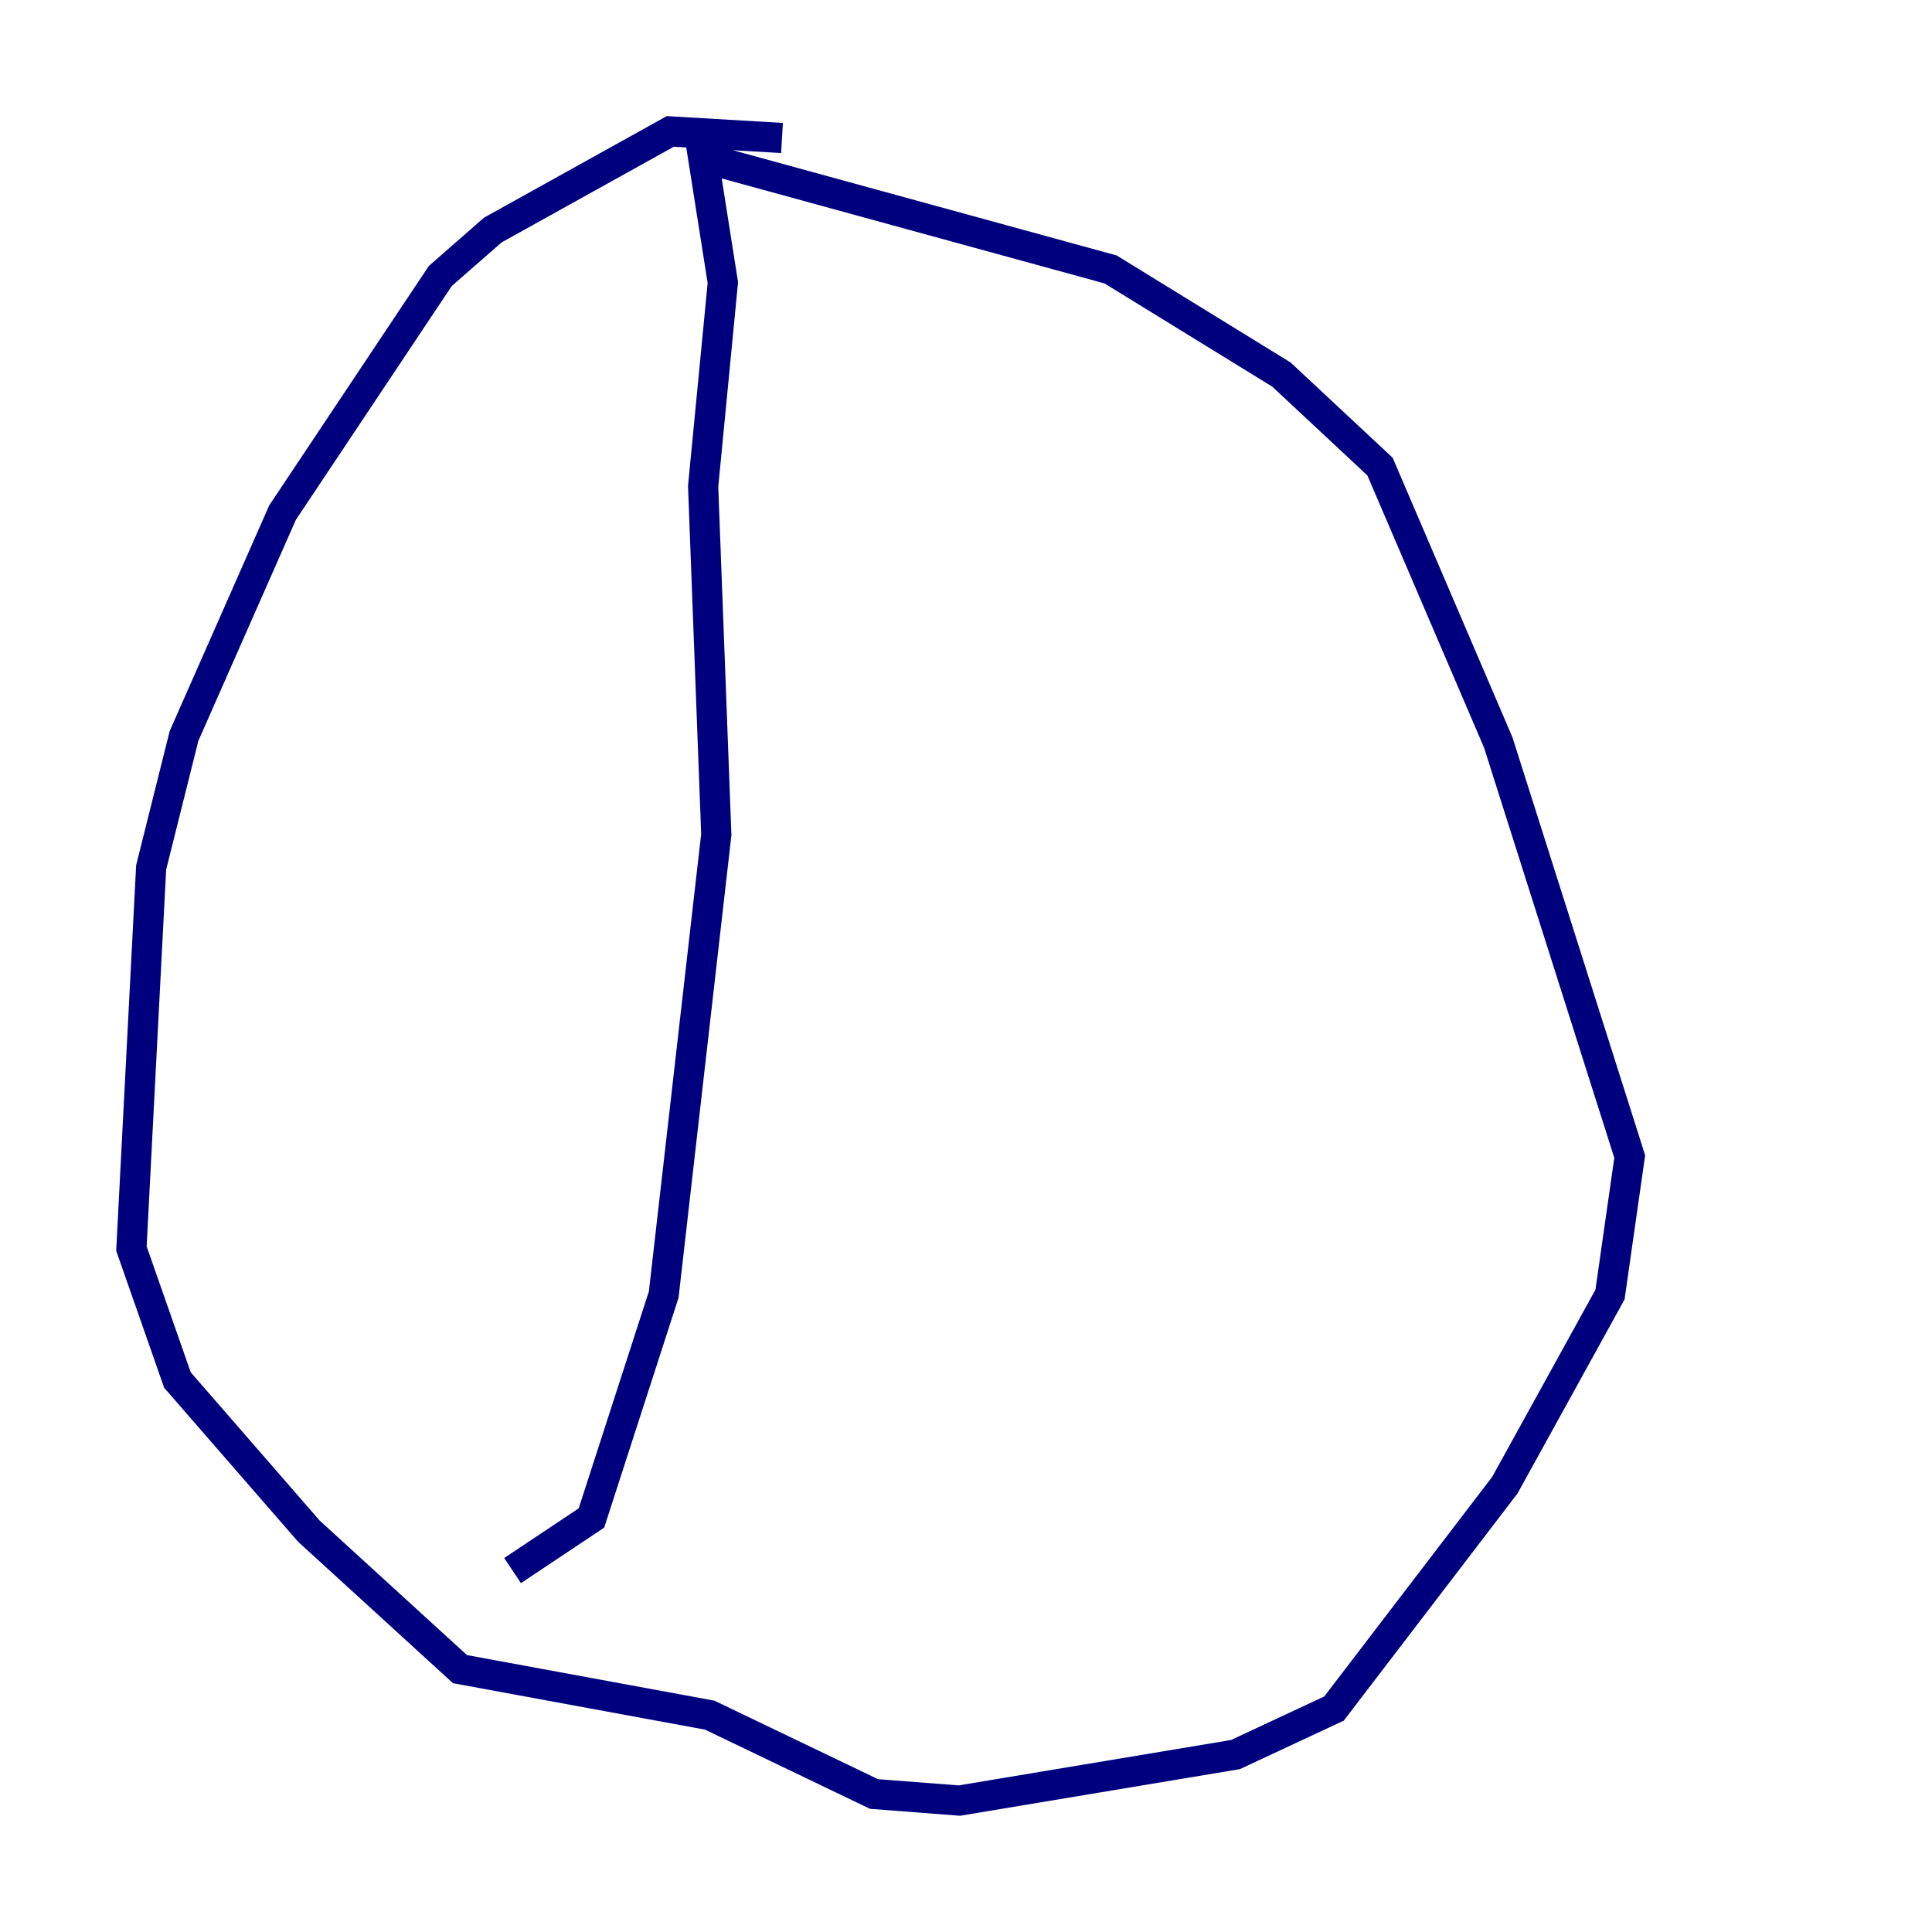 <?xml version="1.0" encoding="utf-8" ?>
<svg baseProfile="tiny" height="128" version="1.2" viewBox="0,0,128,128" width="128" xmlns="http://www.w3.org/2000/svg" xmlns:ev="http://www.w3.org/2001/xml-events" xmlns:xlink="http://www.w3.org/1999/xlink"><defs /><polyline fill="none" points="51.809,9.143 44.408,8.707 32.653,15.238 29.17,18.286 18.721,33.959 12.191,48.762 10.014,57.469 8.707,82.721 11.755,91.429 20.463,101.442 30.476,110.585 47.02,113.633 57.905,118.857 63.565,119.293 81.85,116.245 88.381,113.197 99.701,98.395 106.667,85.769 107.973,76.626 99.265,49.197 91.429,30.912 84.898,24.816 73.578,17.85 46.585,10.449 47.891,18.721 46.585,32.218 47.456,55.292 43.973,85.769 39.184,100.571 33.959,104.054" stroke="#00007f" stroke-width="2" /></svg>